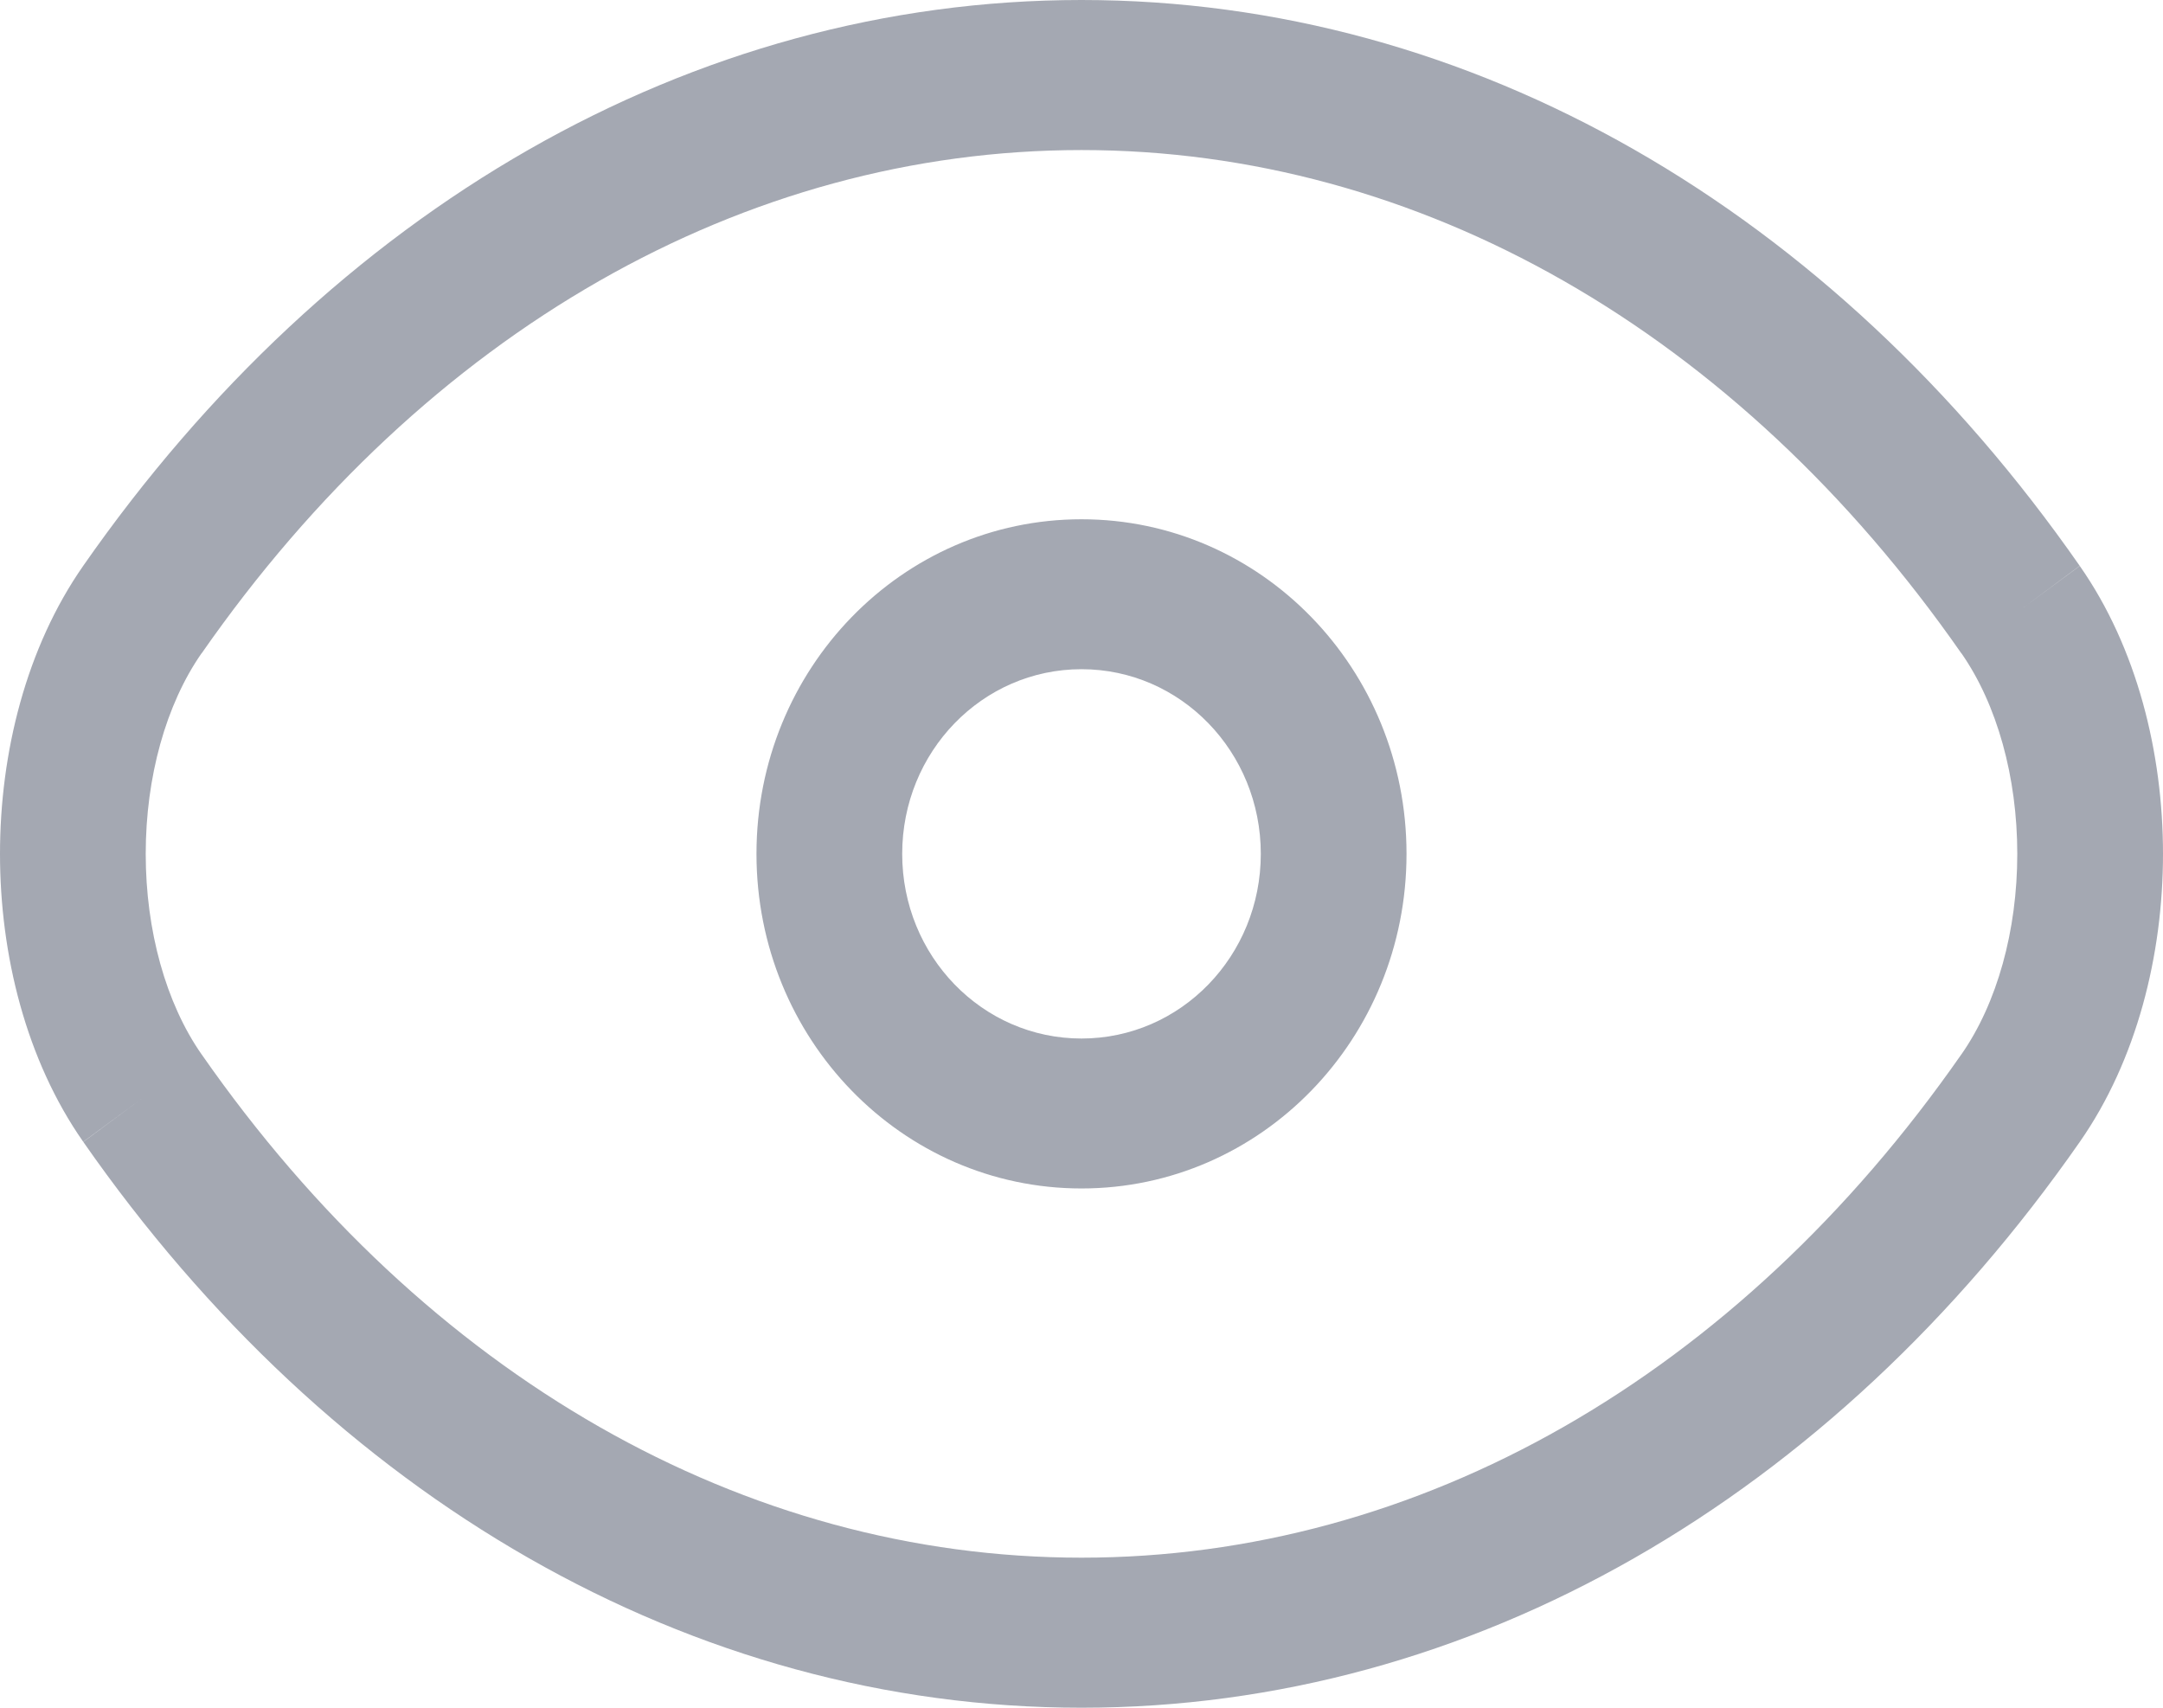 <svg width="19" height="15" viewBox="0 0 19 15" fill="none" xmlns="http://www.w3.org/2000/svg">
<path fill-rule="evenodd" clip-rule="evenodd" d="M9.5 0C6.068 0 2.906 1.849 0.731 4.97C0.23 5.688 0 6.612 0 7.5C0 8.387 0.229 9.311 0.731 10.029C2.906 13.151 6.067 15 9.5 15C12.932 15 16.093 13.152 18.269 10.03C18.77 9.312 19 8.387 19 7.5C19 6.613 18.771 5.689 18.269 4.971L18.268 4.97L17.749 5.355L18.269 4.971C16.094 1.849 12.933 0 9.5 0ZM0.731 10.029L1.251 9.645L0.732 10.03L0.731 10.029ZM1.771 5.739C3.743 2.908 6.54 1.318 9.5 1.318C12.46 1.318 15.257 2.908 17.229 5.739L17.23 5.739C17.542 6.187 17.72 6.825 17.72 7.5C17.72 8.175 17.542 8.813 17.23 9.26L17.229 9.261C15.257 12.092 12.46 13.682 9.5 13.682C6.54 13.682 3.743 12.092 1.771 9.261L1.77 9.26C1.458 8.813 1.28 8.175 1.28 7.5C1.28 6.825 1.458 6.187 1.77 5.739L1.771 5.739ZM7.925 7.5C7.925 6.603 8.628 5.878 9.5 5.878C10.372 5.878 11.075 6.603 11.075 7.5C11.075 8.397 10.372 9.122 9.5 9.122C8.628 9.122 7.925 8.397 7.925 7.5ZM9.5 4.561C7.921 4.561 6.645 5.875 6.645 7.5C6.645 9.125 7.921 10.439 9.5 10.439C11.079 10.439 12.355 9.125 12.355 7.5C12.355 5.875 11.079 4.561 9.5 4.561Z" fill="#A4A8B2"/>
</svg>
